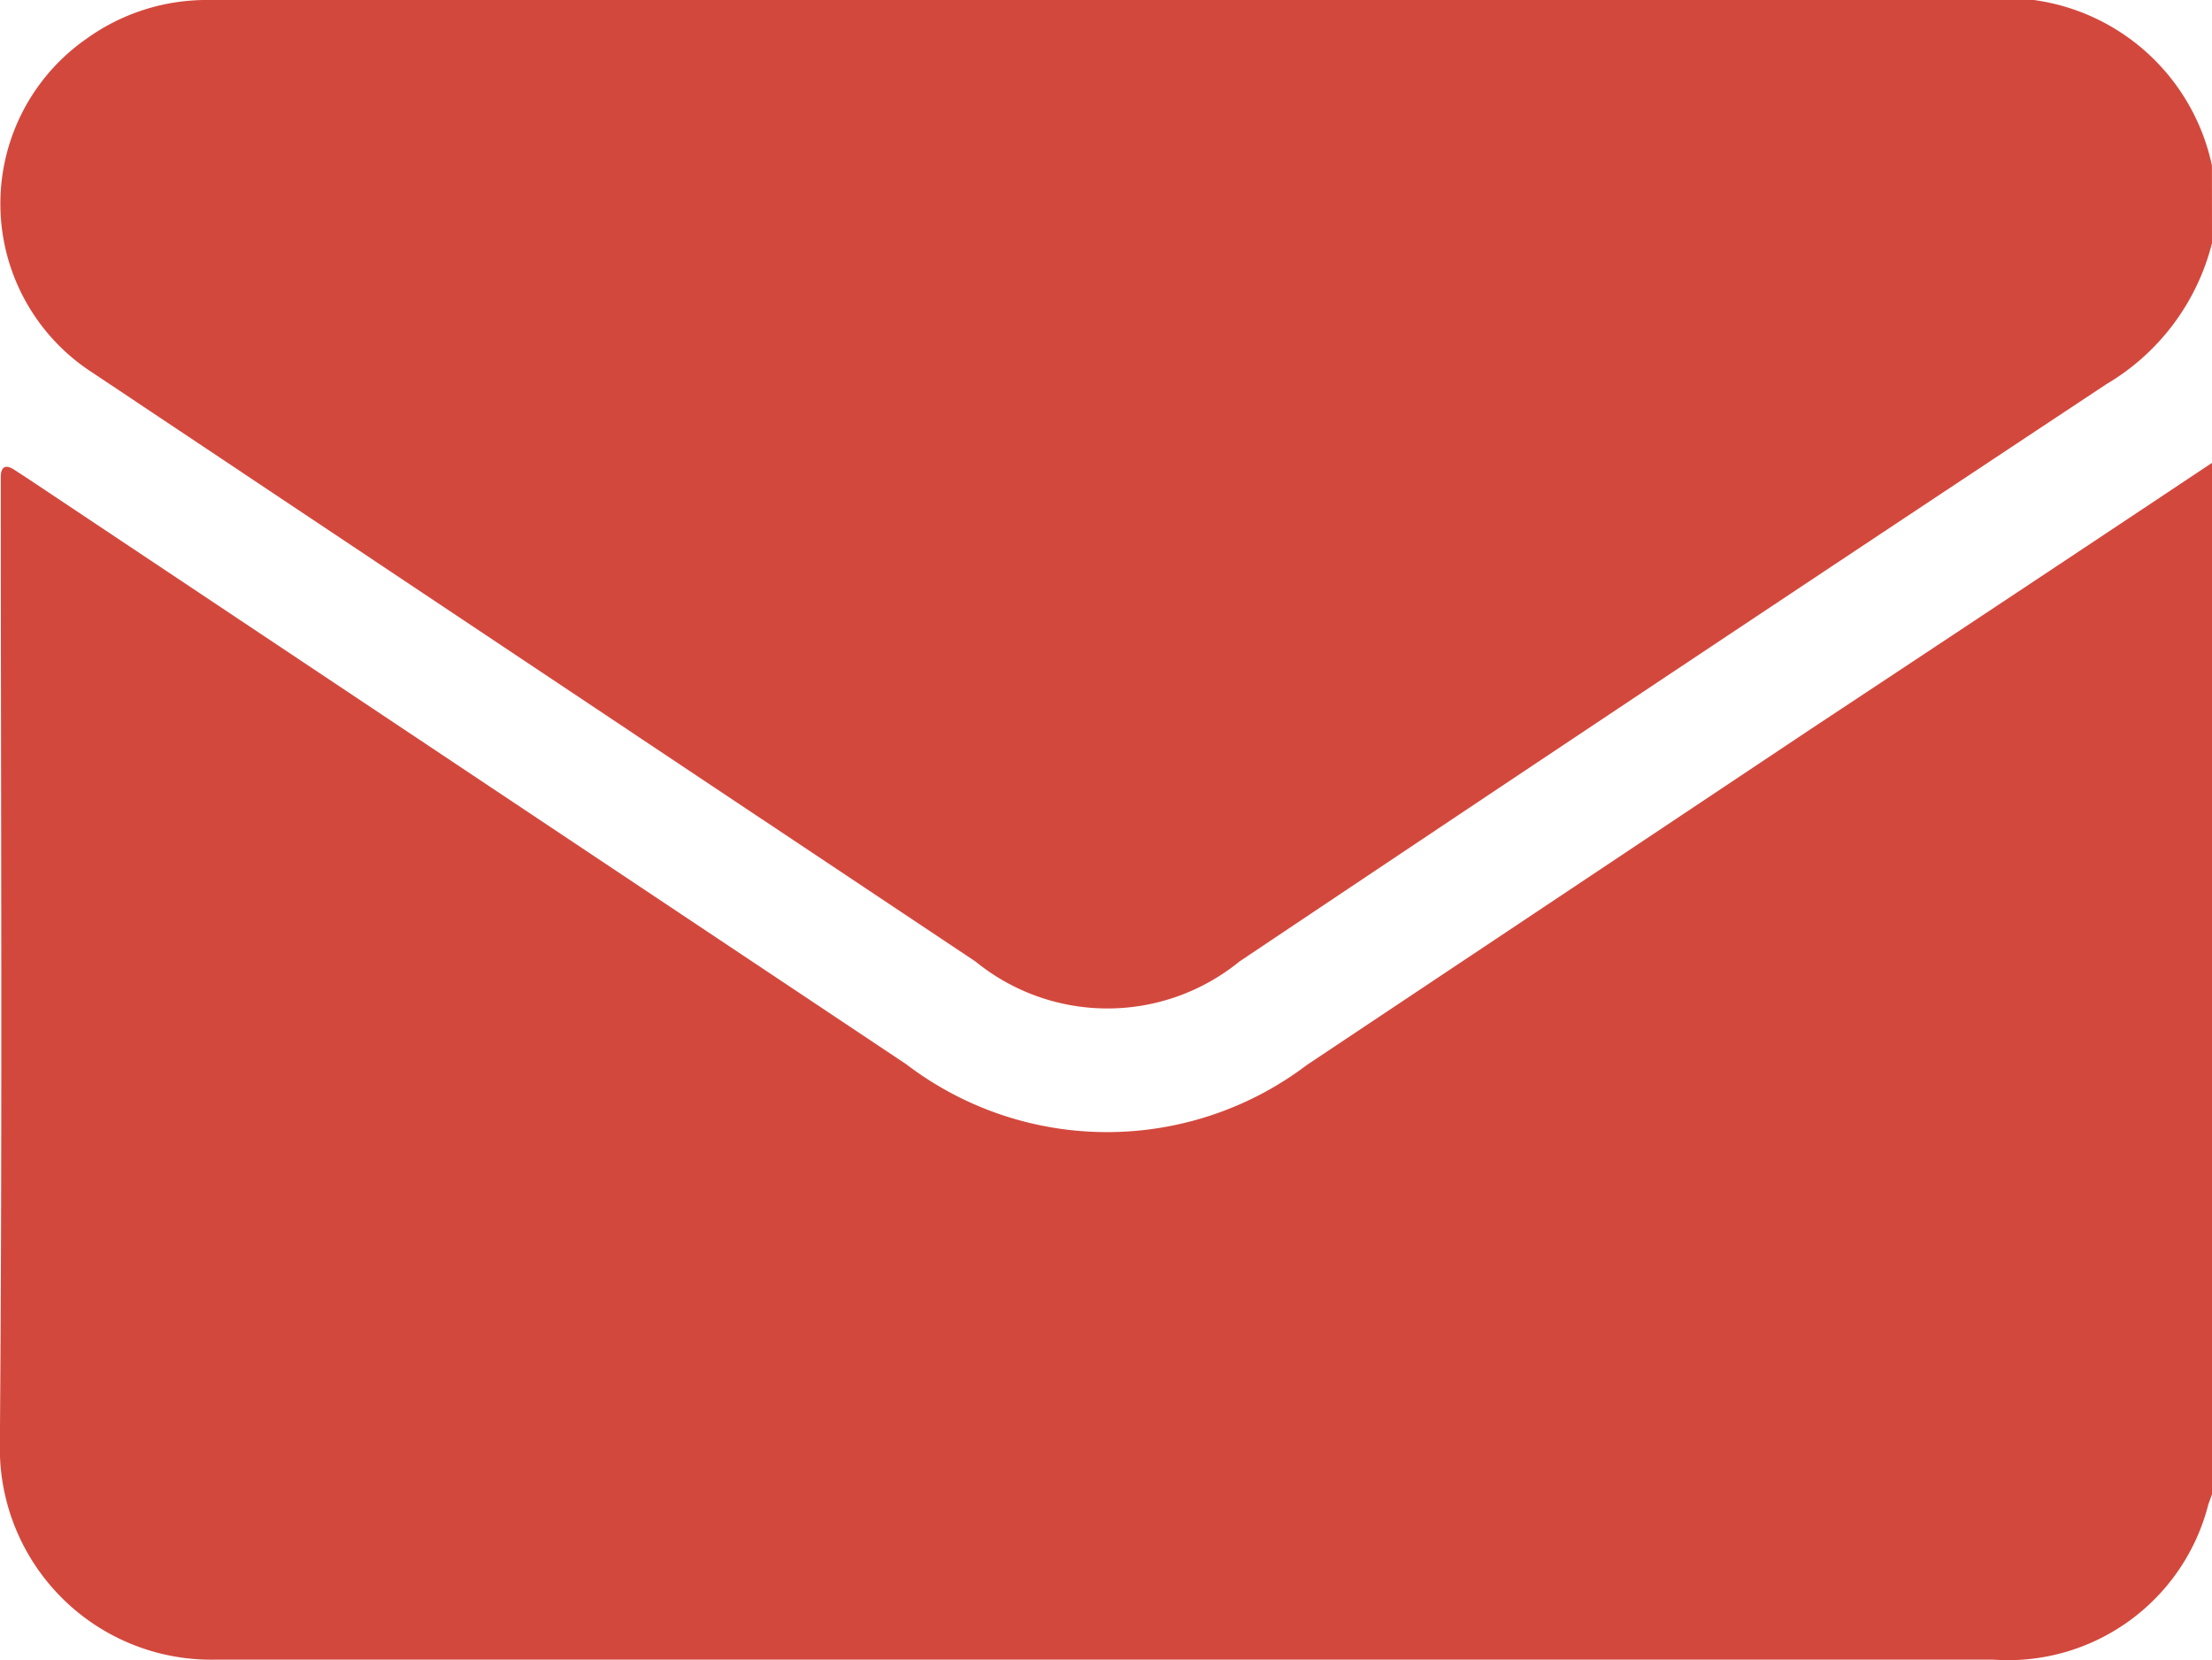 <svg xmlns="http://www.w3.org/2000/svg" width="27.824" height="20.884" viewBox="0 0 27.824 20.884">
  <g id="Group_649" data-name="Group 649" transform="translate(-1221.156 -2507.961)">
    <path id="Path_1459" data-name="Path 1459" d="M1248.98,2588.3v12.973c-.015.042-.031.085-.046.127a2.6,2.6,0,0,1-2.7,1.953q-11.194,0-22.388,0a2.659,2.659,0,0,1-2.692-2.689c.033-3.989.012-7.978.012-11.968,0-.072,0-.145,0-.217,0-.129.057-.165.169-.093l.182.119,11.04,7.36a4.164,4.164,0,0,0,5.038.008q3.172-2.114,6.344-4.229Q1246.46,2589.978,1248.98,2588.3Z" transform="translate(0 -74.517)" fill="#d3483d"/>
    <path id="Path_1460" data-name="Path 1460" d="M1249.021,2511.019a2.876,2.876,0,0,1-1.327,1.773q-5.463,3.617-10.907,7.263a2.628,2.628,0,0,1-3.319,0q-5.553-3.7-11.106-7.406a2.528,2.528,0,0,1-.078-4.2,2.587,2.587,0,0,1,1.552-.488h22.223a2.659,2.659,0,0,1,2.961,2.081Z" transform="translate(-0.041)" fill="#d3483d"/>
  </g>
</svg>
